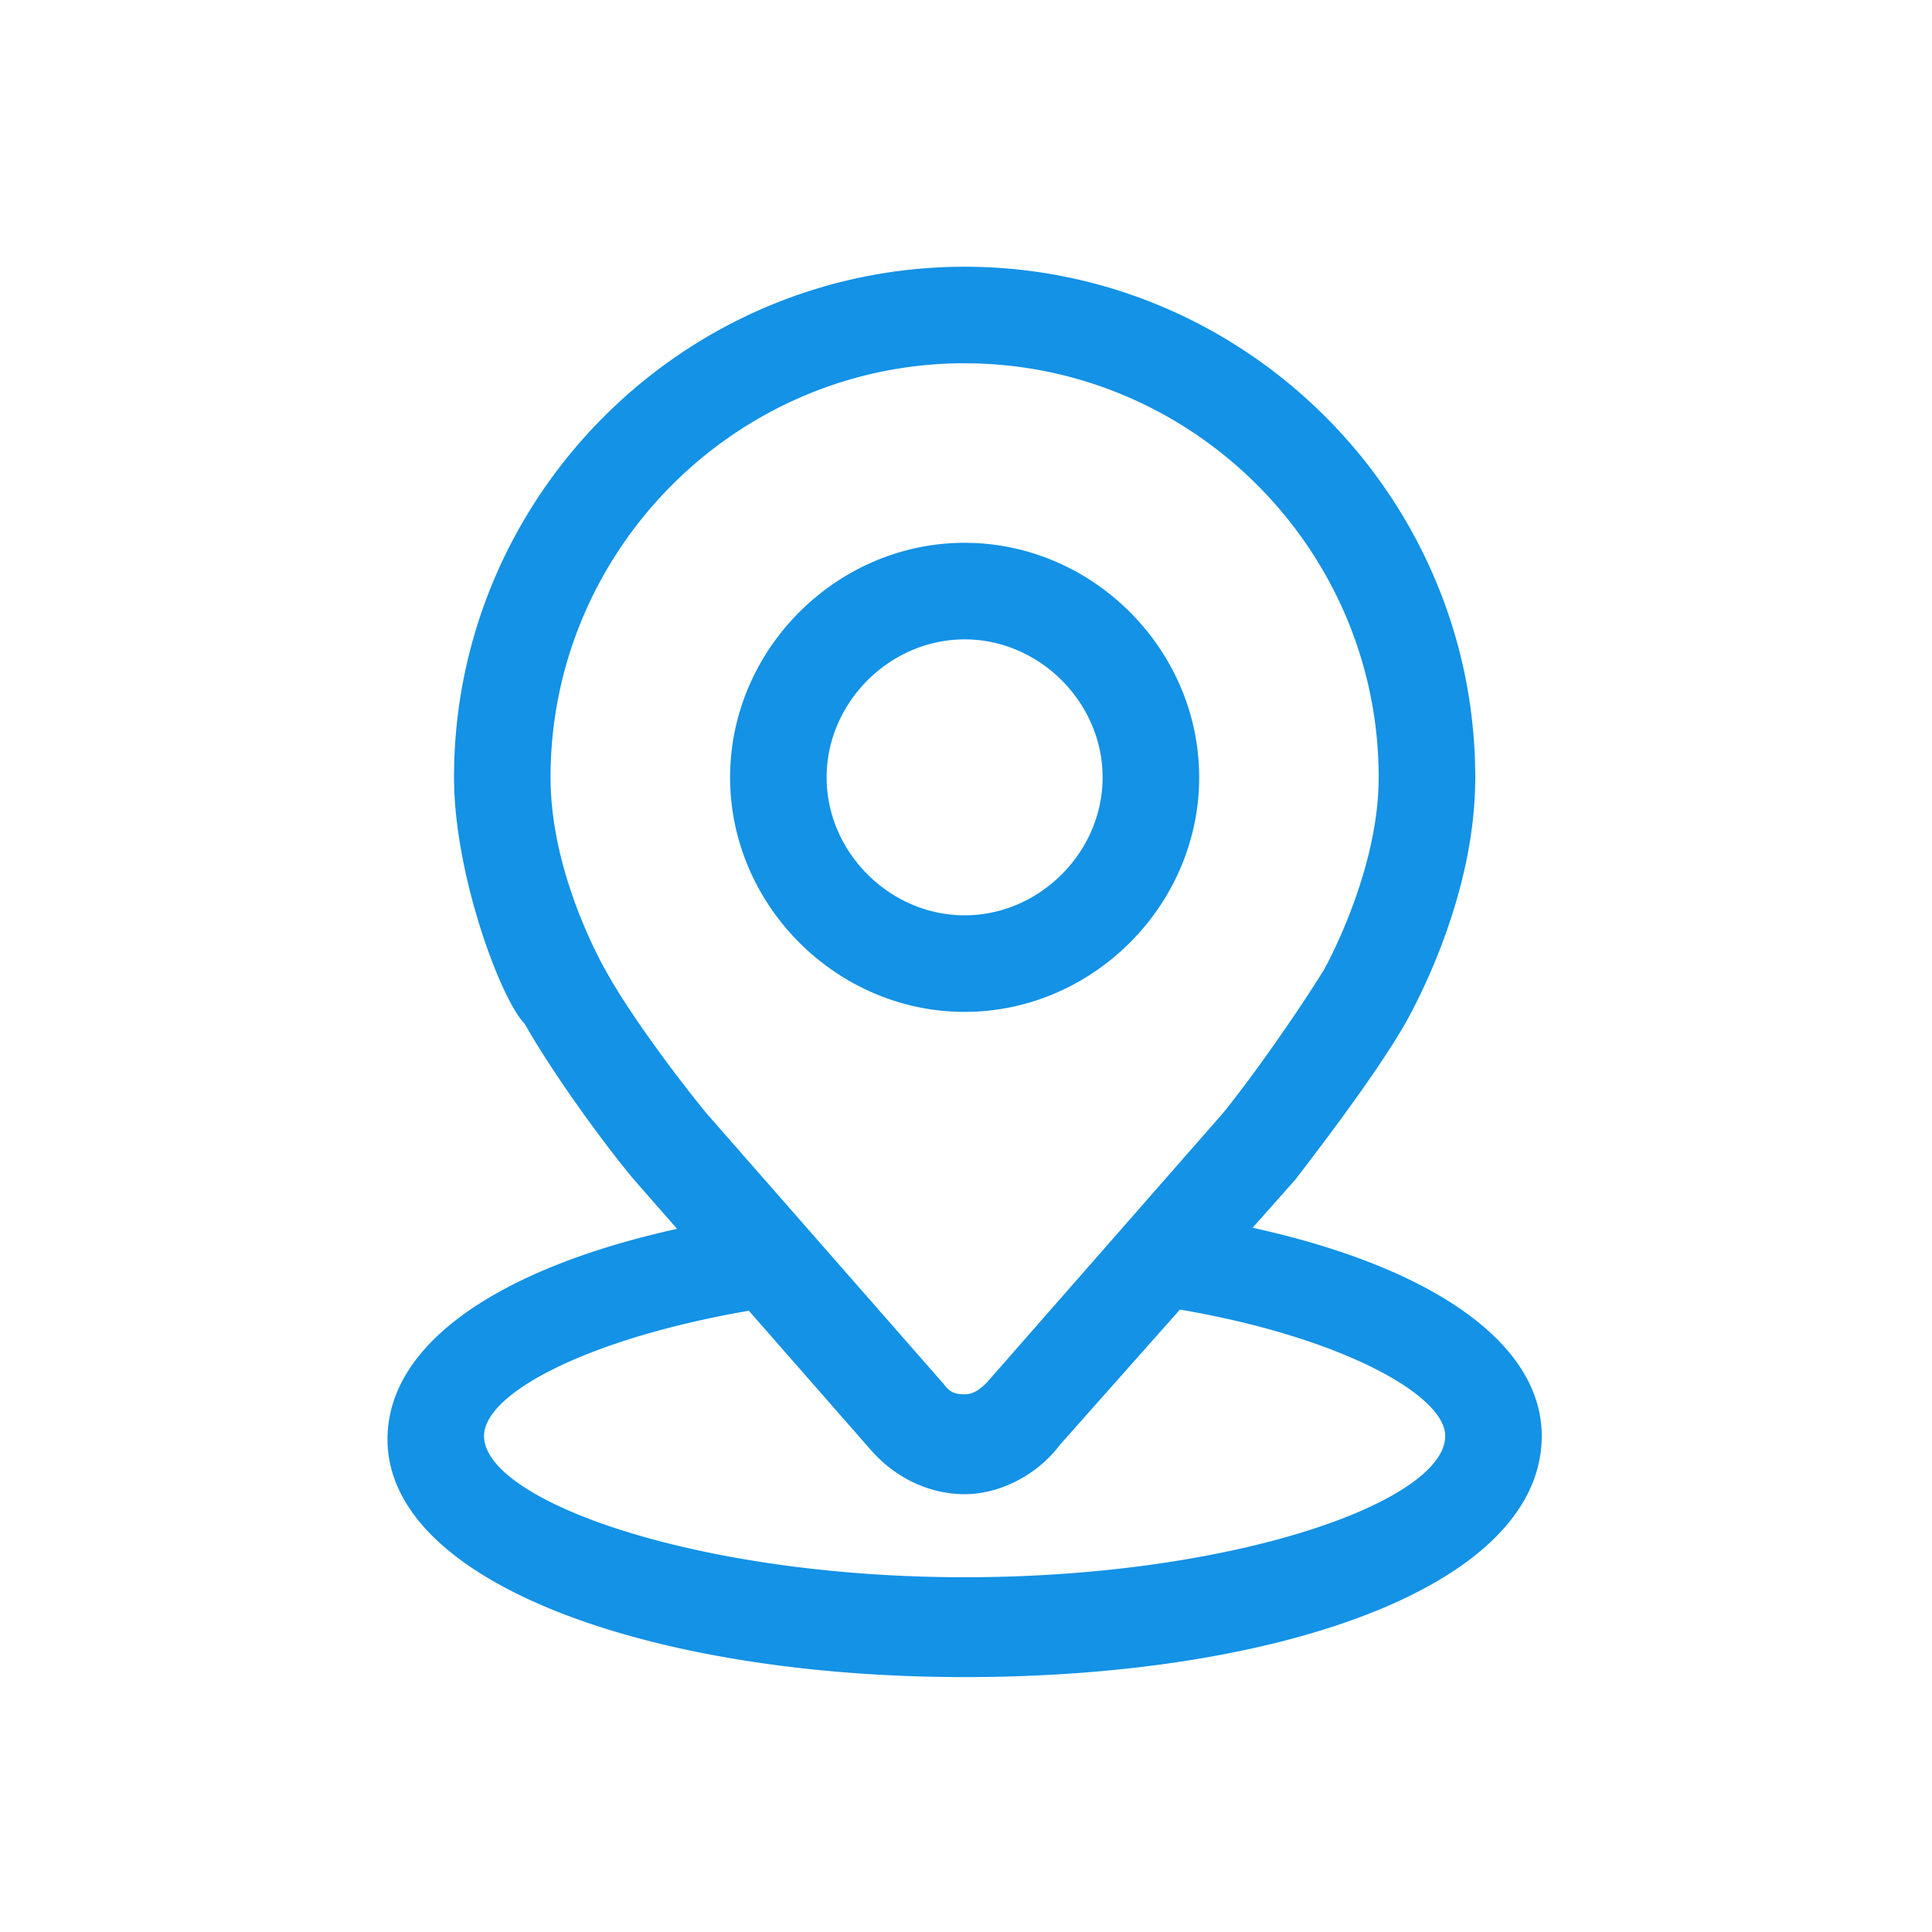 <?xml version="1.0" standalone="no"?><!DOCTYPE svg PUBLIC "-//W3C//DTD SVG 1.1//EN" "http://www.w3.org/Graphics/SVG/1.1/DTD/svg11.dtd"><svg t="1563689583336" class="icon" viewBox="0 0 1024 1024" version="1.1" xmlns="http://www.w3.org/2000/svg" p-id="987" xmlns:xlink="http://www.w3.org/1999/xlink" width="16" height="16"><defs><style type="text/css"></style></defs><path d="M358.869 651.307l-22.955-26.176c-18.923-22.72-45.291-60.053-57.685-82.347-12.672-12.651-37.589-79.104-37.589-130.773 0-148.949 121.664-270.635 270.635-270.635 148.949 0 270.635 121.685 270.635 270.635 0 29.589-6.827 59.968-18.197 89.749a327.509 327.509 0 0 1-18.133 39.36c-11.989 21.013-32.299 49.344-59.115 84.203l-22.571 25.408c95.317 20.928 153.259 61.184 153.259 110.336 0 78.976-137.429 127.829-305.877 127.829-165.973 0-305.899-49.728-305.899-126.08 0-50.048 57.856-90.347 153.493-111.509z m38.059 43.413c-85.653 14.763-140.373 43.84-140.373 66.347 0 34.411 112.747 74.901 254.72 74.901 143.168 0 254.72-40.256 254.72-74.88 0-21.909-55.893-52.544-140.608-66.987L561.707 765.867c-11.904 15.872-31.787 26.091-50.432 26.091-19.179 0-37.419-9.109-50.069-23.851l-64.277-73.365z m114.347-502.187c-120.789 0-219.477 98.709-219.477 219.477 0 22.827 5.419 46.869 14.464 70.549 3.2 8.32 6.613 16 10.005 22.827 2.027 4.075 3.563 6.933 4.565 8.619 10.389 19.328 33.707 51.733 53.632 76.096l125.547 143.275c3.328 4.459 5.888 5.632 11.264 5.632 3.968 0 7.317-1.813 11.648-6.101l124.992-142.592c15.232-18.624 39.723-53.44 53.888-76.459 0.853-1.493 2.411-4.459 4.437-8.64 3.413-7.04 6.827-14.848 10.027-23.296 9.045-23.979 14.464-47.872 14.464-69.909 0-120.768-98.688-219.456-219.456-219.456z m0 343.787c-67.861 0-124.309-56.448-124.309-124.309 0-67.84 56.448-124.309 124.309-124.309 67.84 0 124.309 56.448 124.309 124.309 0 67.84-56.448 124.309-124.309 124.309z m0-197.44c-39.68 0-73.152 33.451-73.152 73.131 0 39.68 33.472 73.131 73.152 73.131 39.68 0 73.131-33.451 73.131-73.131 0-39.68-33.451-73.131-73.131-73.131z" fill="#1392e6" p-id="988"></path></svg>